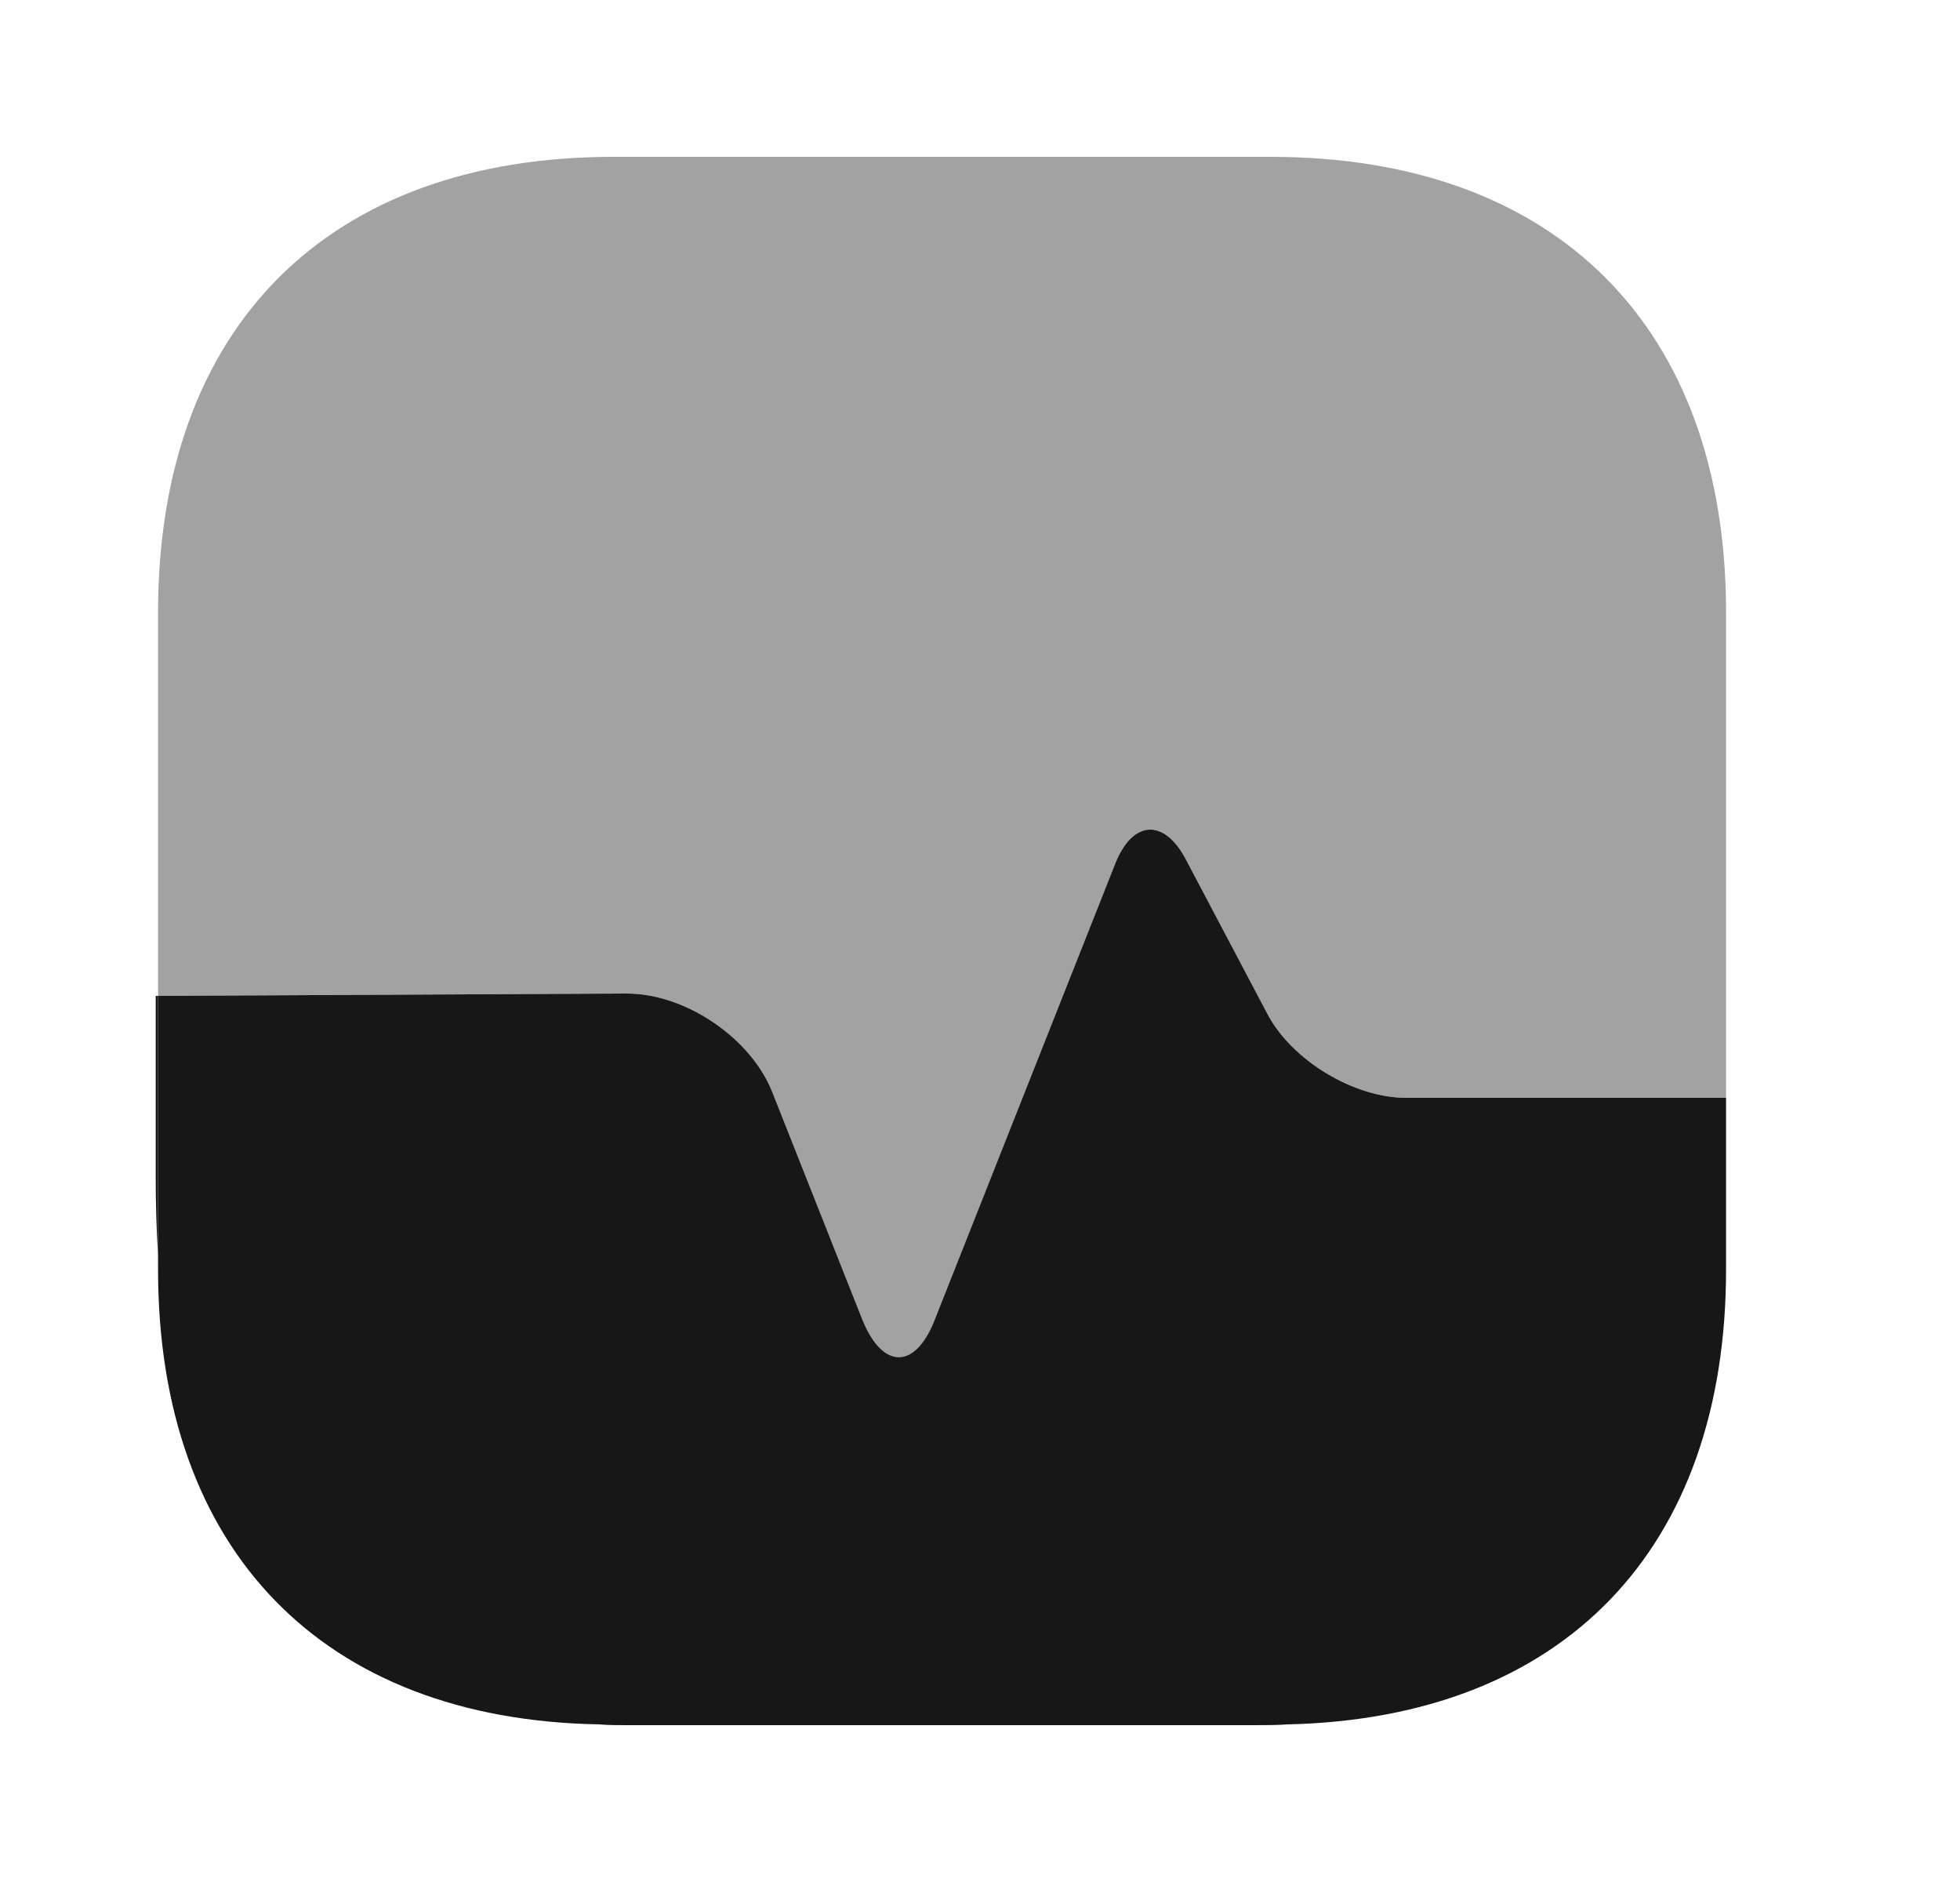 <svg width="25" height="24" viewBox="0 0 25 24" fill="none" xmlns="http://www.w3.org/2000/svg">
<path opacity="0.4" d="M22.016 7.81V14H17.936C17.266 14 16.476 13.52 16.166 12.93L15.126 10.96C14.846 10.43 14.446 10.46 14.226 11.01L11.926 16.82C11.676 17.47 11.256 17.47 10.996 16.82L9.856 13.94C9.586 13.24 8.746 12.67 7.996 12.67L2.016 12.7V7.81C2.016 4.17 4.186 2 7.826 2H16.206C19.846 2 22.016 4.17 22.016 7.81Z" fill="#171717"/>
<path d="M22.016 16.19V14H17.936C17.266 14 16.476 13.52 16.166 12.93L15.126 10.96C14.846 10.43 14.446 10.46 14.226 11.01L11.926 16.82C11.676 17.47 11.256 17.47 10.996 16.82L9.856 13.94C9.586 13.24 8.746 12.67 7.996 12.67L2.016 12.7V16.19C2.016 19.77 4.116 21.93 7.646 21.99C7.756 22 7.876 22 7.986 22H15.986C16.136 22 16.286 22 16.426 21.99C19.936 21.91 22.016 19.76 22.016 16.19Z" fill="#171717"/>
<path d="M2.016 12.7V16.01C1.996 15.69 1.986 15.35 1.986 15V12.7H2.016Z" fill="#171717"/>
</svg>
